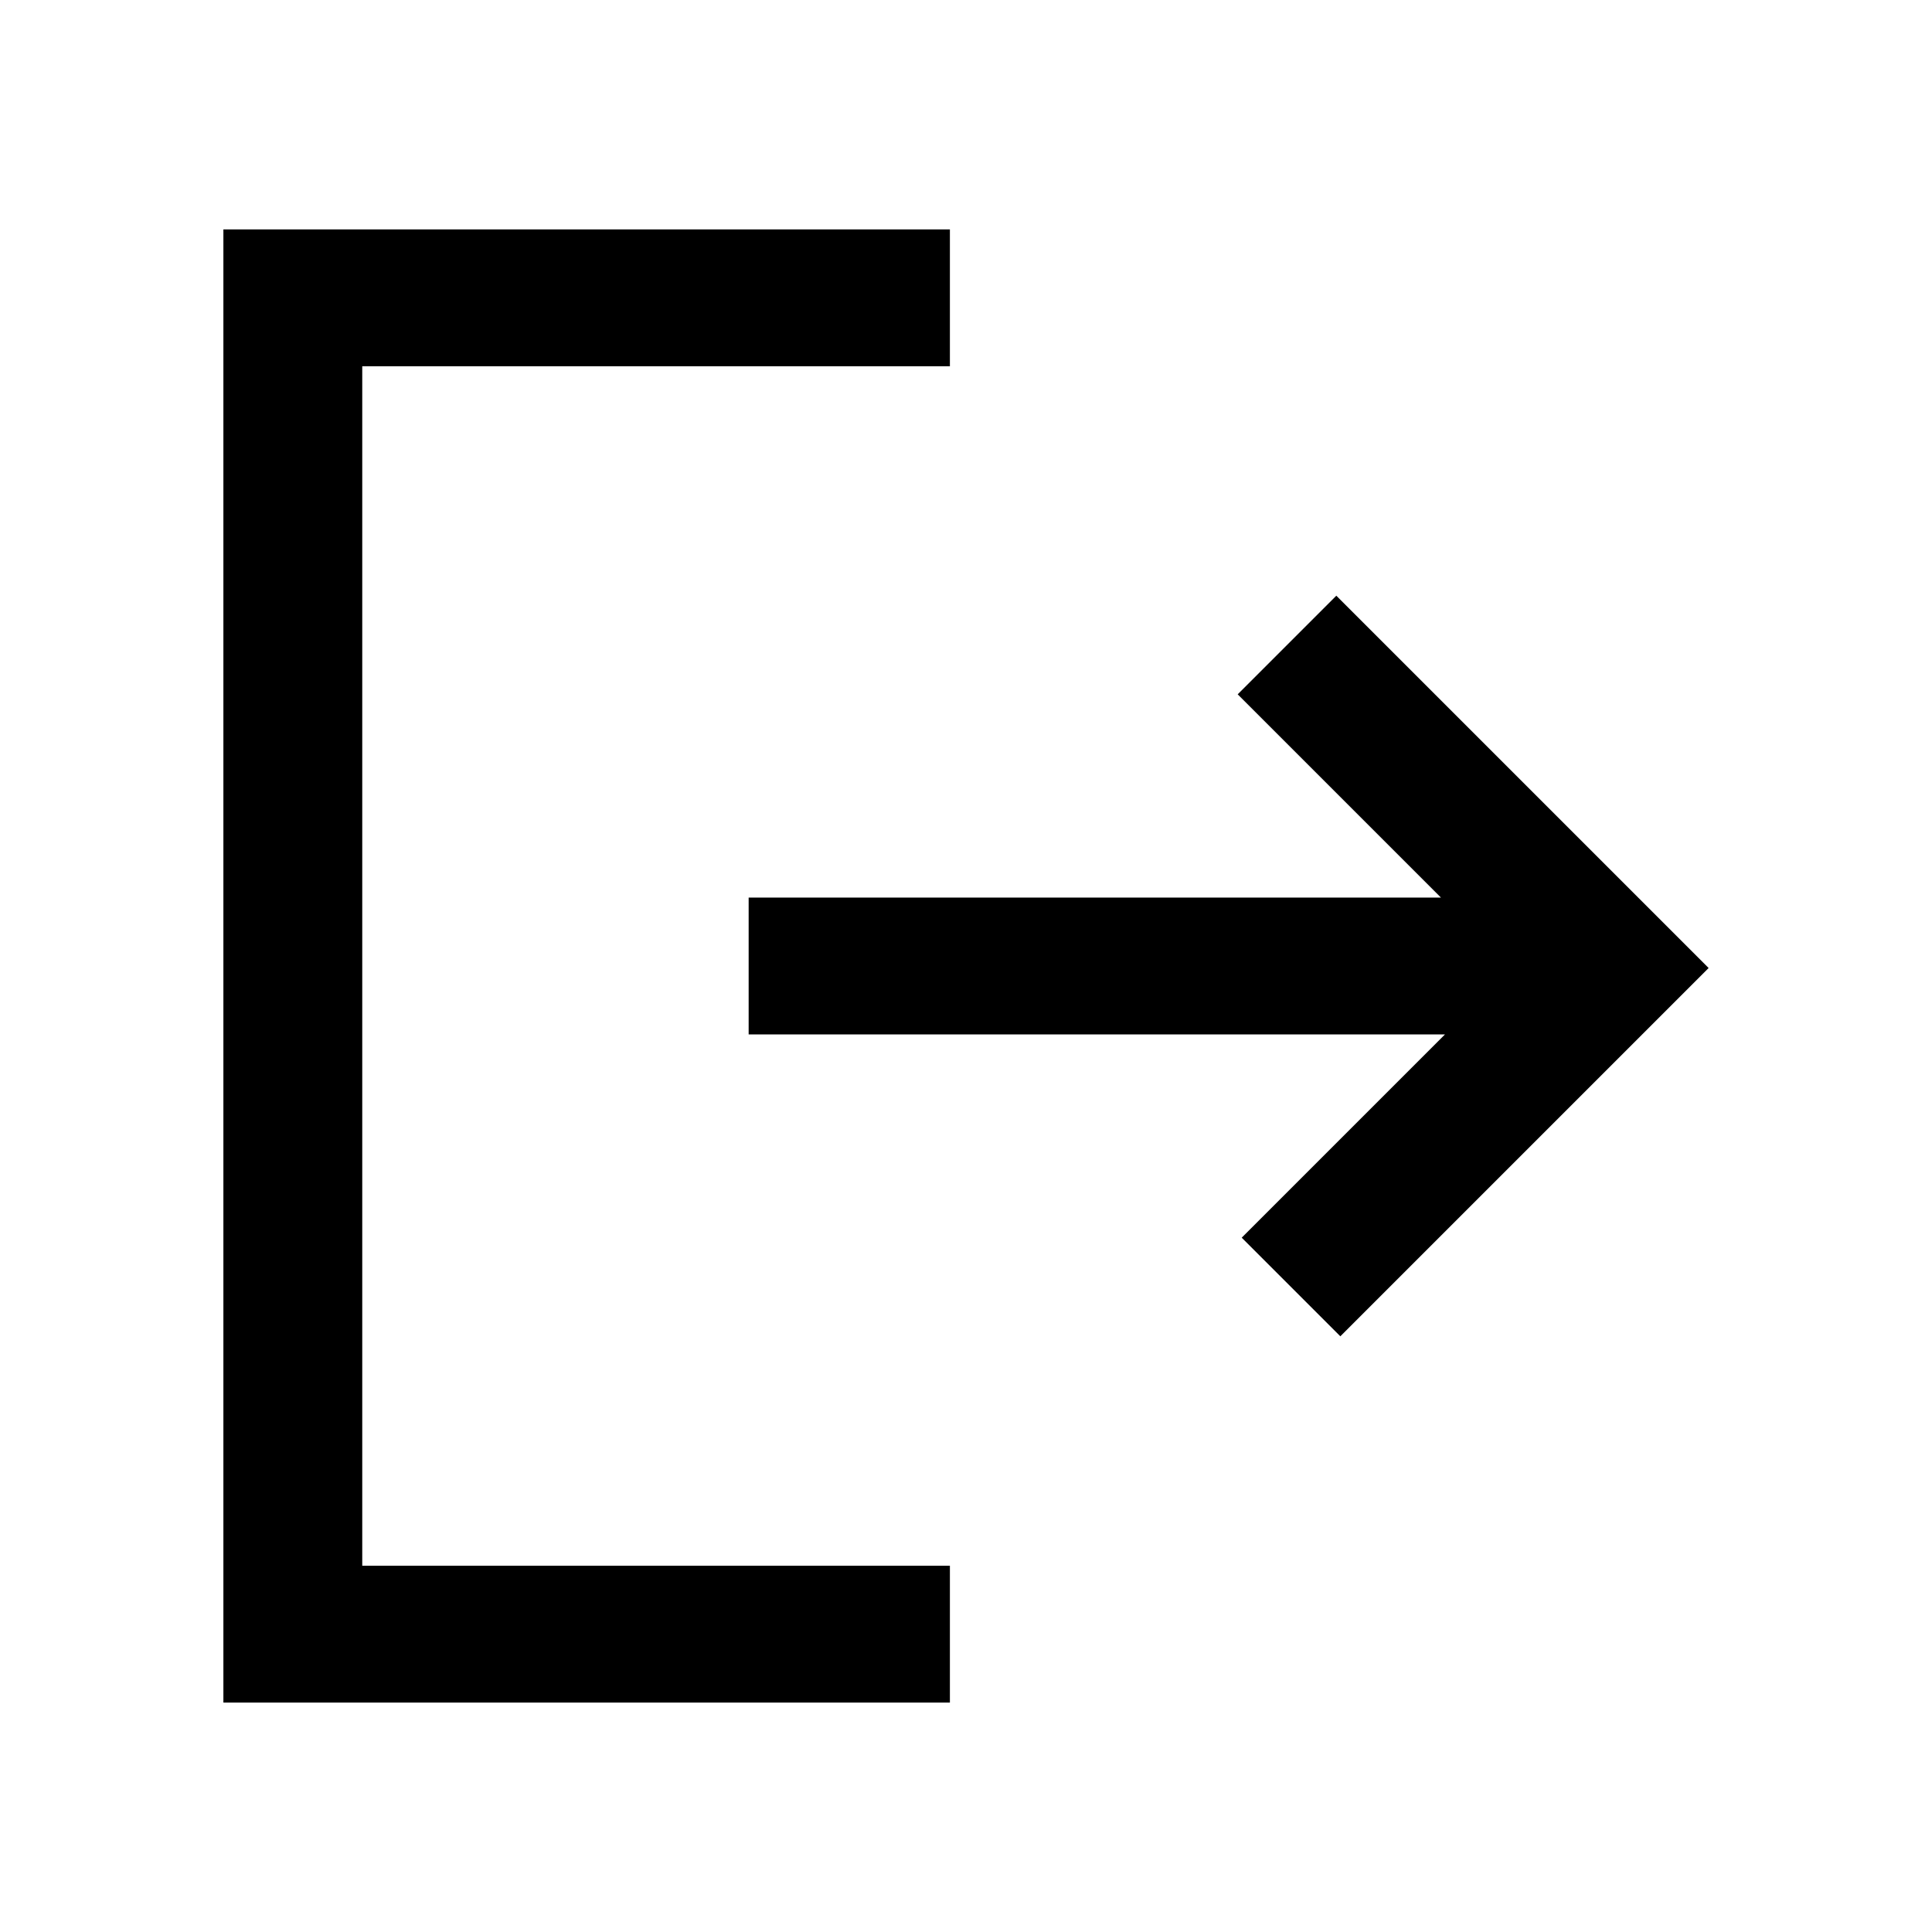 <svg xmlns="http://www.w3.org/2000/svg" width="48" height="48" viewBox="0 0 48 48"><path d="m33.3 33.2-2.45-2.45 5.05-5.05H18.6v-3.4h17.2l-5.05-5.05 2.45-2.45 9.25 9.25ZM5.55 42.3V5.7H23.6v3.4H9v29.8h14.6v3.4Z"/></svg>